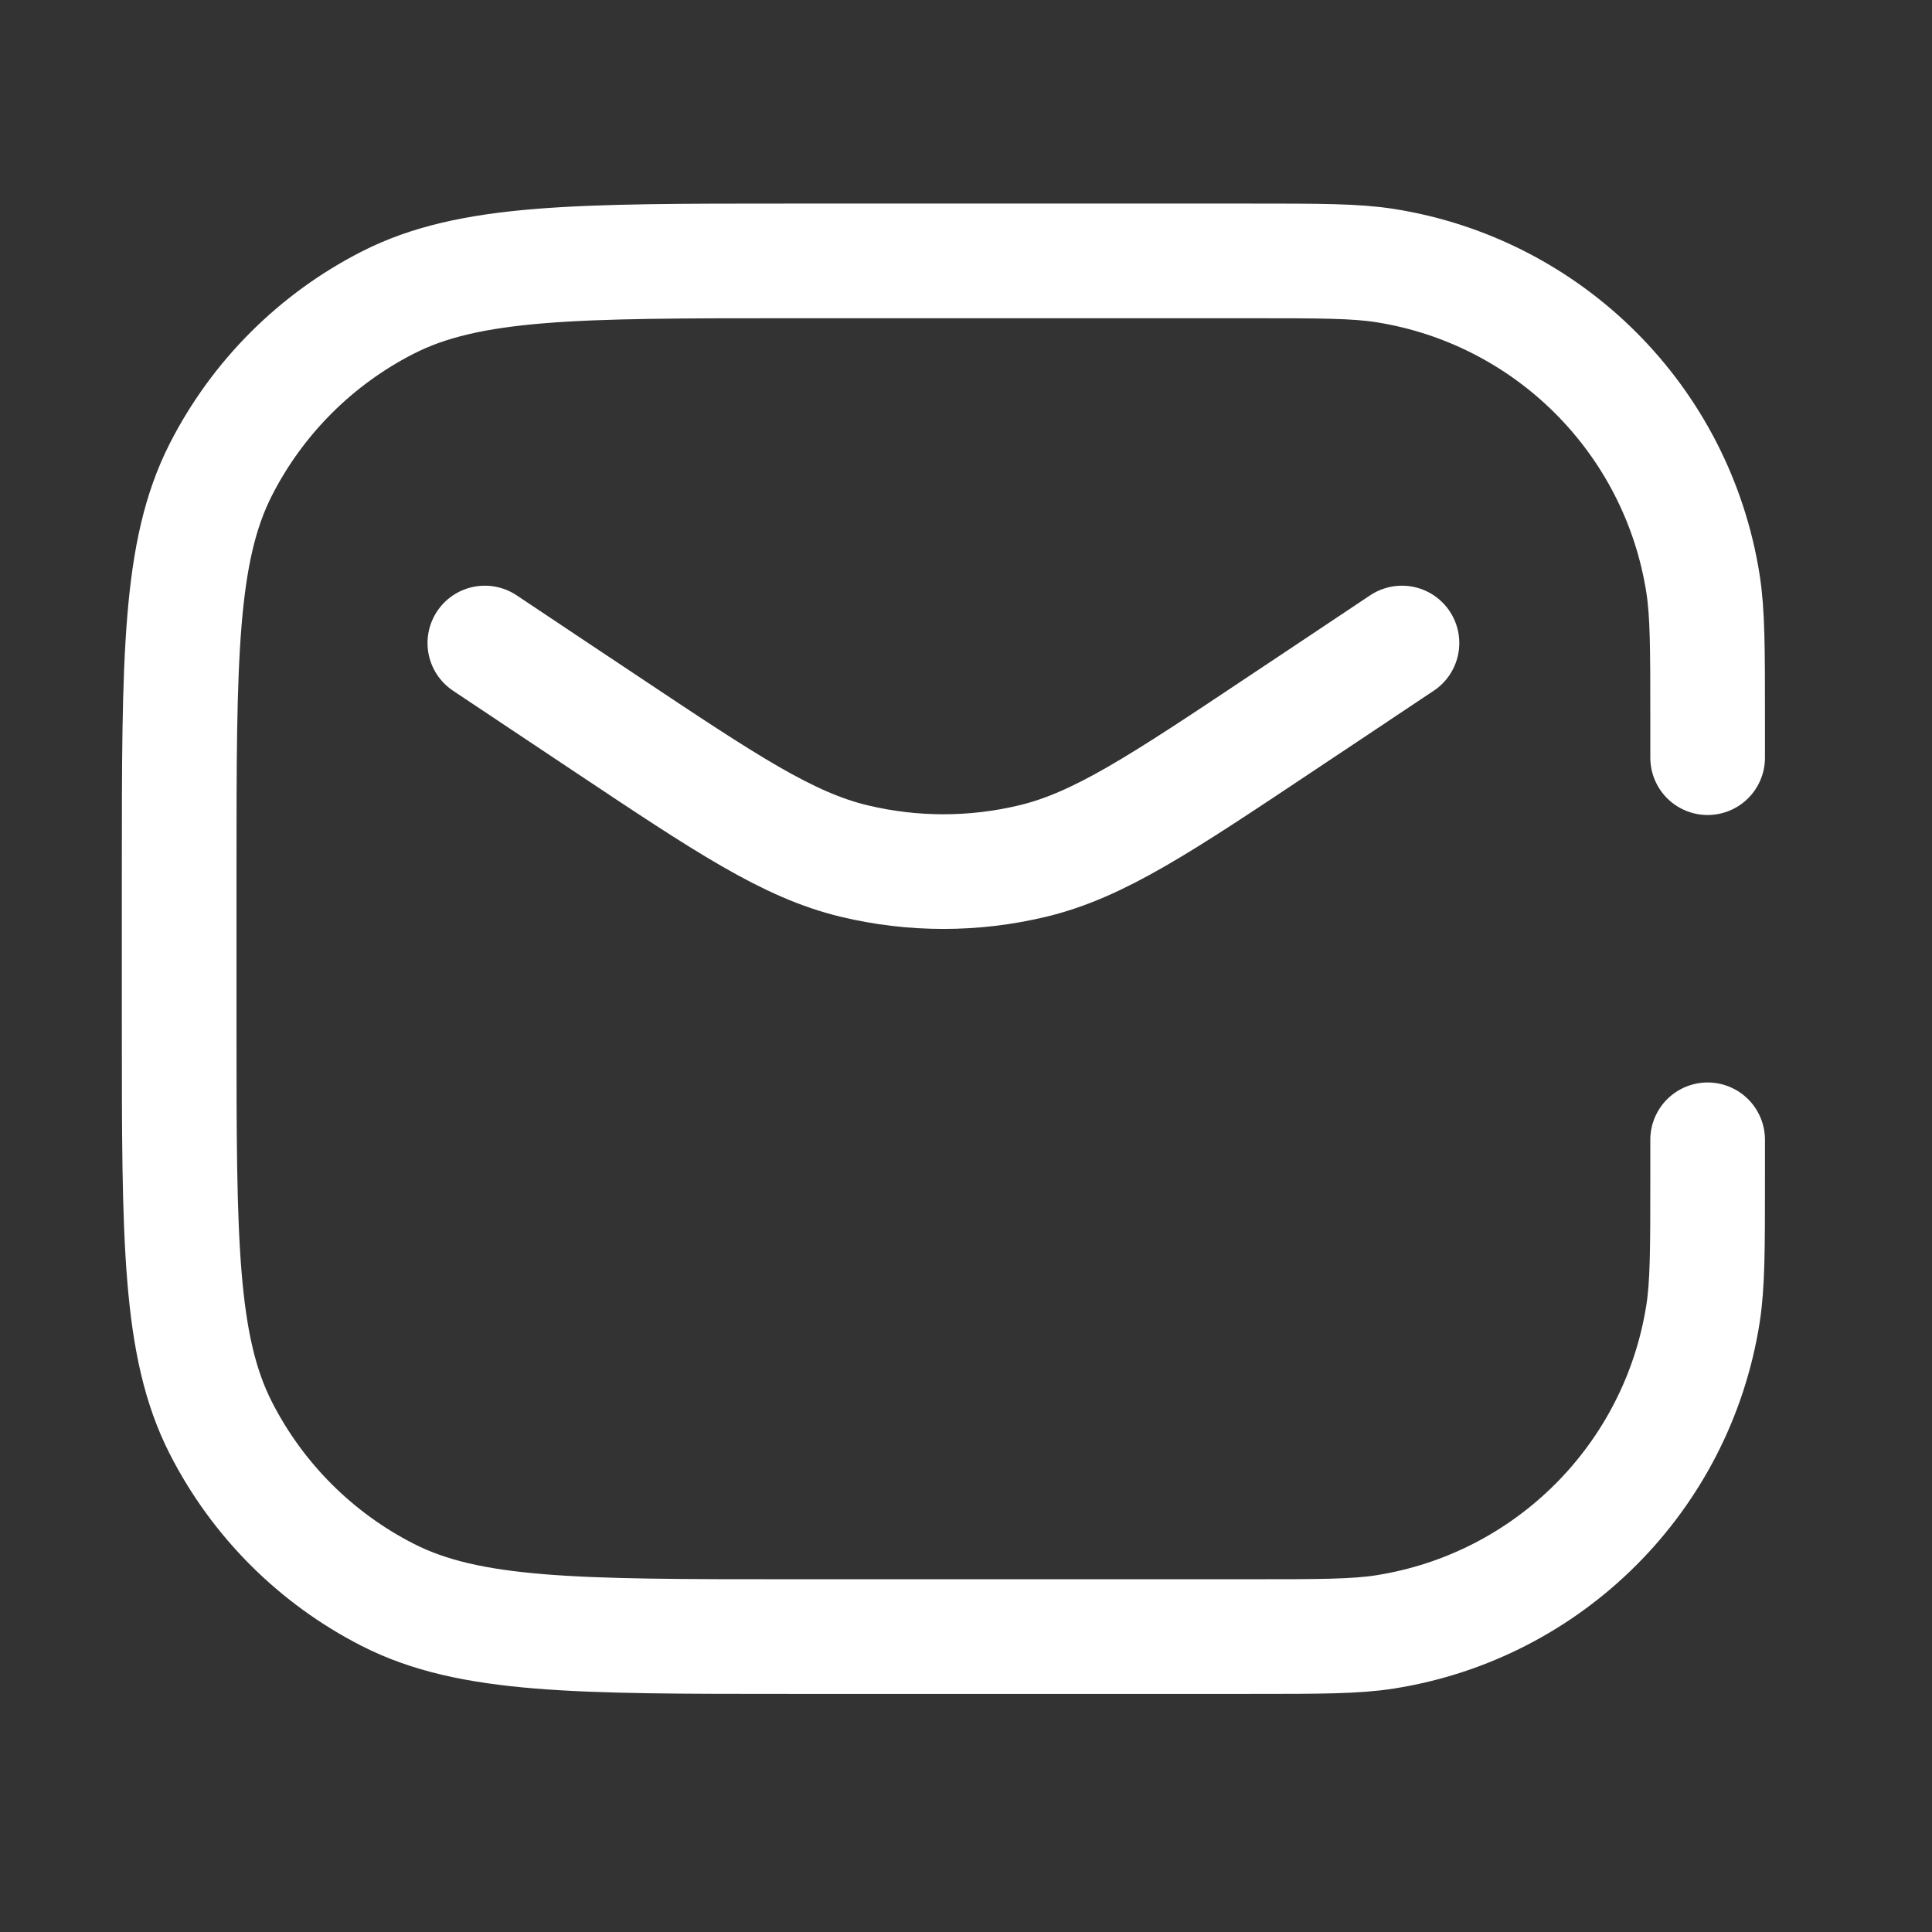 <svg width="23" height="23" viewBox="0 0 23 23" fill="none" xmlns="http://www.w3.org/2000/svg">
<rect x="0" y="0" width="23" height="23" fill="#333333" stroke="none"/>
<g clip-path="url(#clip0_358_2116)">
<path d="M20.329 9.02V8.565C20.329 7.72 20.329 7.297 20.273 6.944C19.965 4.997 18.438 3.471 16.492 3.162C16.138 3.106 15.716 3.106 14.87 3.106H9.411C6.864 3.106 5.59 3.106 4.617 3.602C3.761 4.038 3.065 4.734 2.629 5.59C2.133 6.563 2.133 7.837 2.133 10.385V12.204C2.133 14.752 2.133 16.026 2.629 16.999C3.065 17.855 3.761 18.551 4.617 18.987C5.59 19.483 6.864 19.483 9.411 19.483H14.87C15.716 19.483 16.138 19.483 16.492 19.427C18.438 19.119 19.965 17.592 20.273 15.646C20.329 15.292 20.329 14.869 20.329 14.024V13.569M16.69 7.655L15.78 8.262L15.268 8.603C13.809 9.576 13.08 10.062 12.291 10.251C11.594 10.418 10.868 10.418 10.171 10.251C9.382 10.062 8.653 9.576 7.194 8.603L6.682 8.262L5.772 7.655" stroke="white" stroke-width="1.365" stroke-linecap="round"/>
</g>
<defs>
<clipPath id="clip0_358_2116">
<rect width="21.836" height="21.836" fill="white" transform="translate(0.312 0.377)"/>
</clipPath>
</defs>
</svg>
